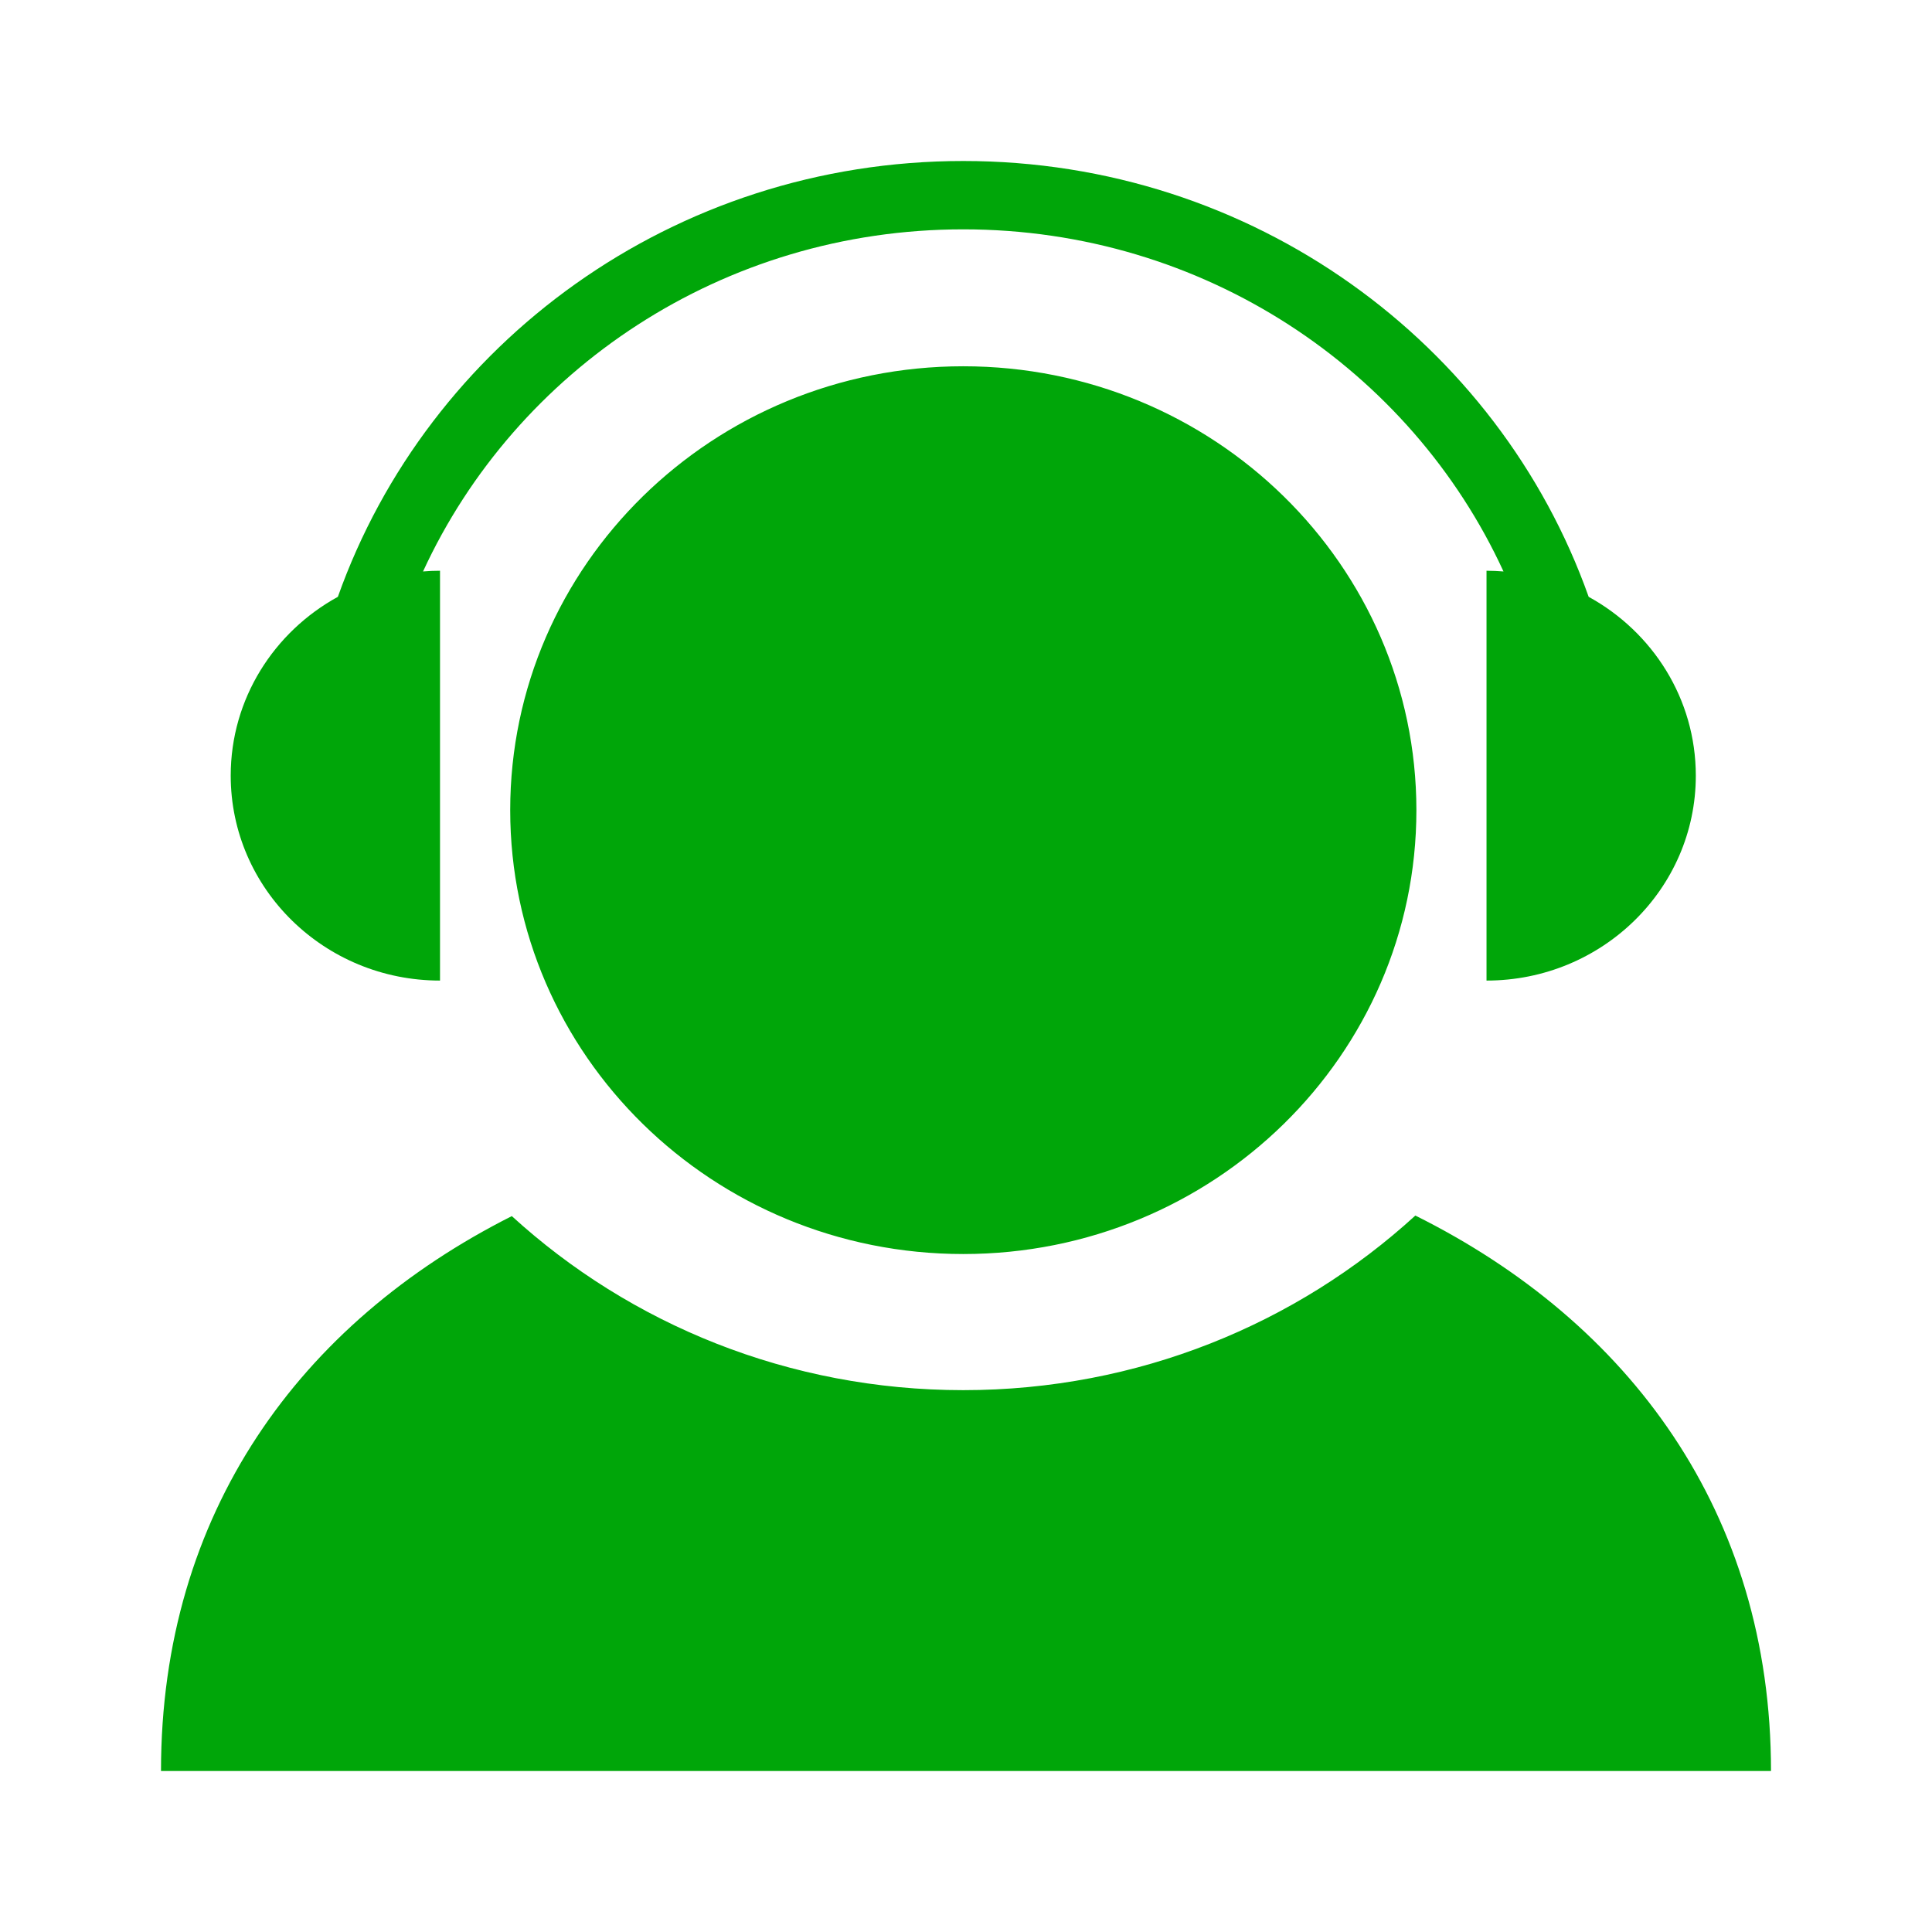 <svg width="24" height="24" viewBox="0 0 24 24" fill="none" xmlns="http://www.w3.org/2000/svg">
<g id="Frame">
<path id="Vector" d="M11.966 4.55C8.857 4.55 6.338 7.019 6.338 10.064C6.338 13.109 8.857 15.578 11.966 15.578C15.075 15.578 17.595 13.109 17.595 10.064C17.594 7.019 15.075 4.55 11.966 4.55ZM5.466 12.181V7.09C5.395 7.09 5.324 7.093 5.255 7.099C6.409 4.594 8.977 2.849 11.966 2.849C14.955 2.849 17.525 4.594 18.677 7.099C18.608 7.094 18.538 7.09 18.466 7.09V12.181C19.901 12.181 21.066 11.041 21.066 9.636C21.066 8.681 20.529 7.85 19.735 7.414C18.617 4.263 15.566 2 11.966 2C8.366 2 5.316 4.263 4.197 7.414C3.404 7.849 2.866 8.681 2.866 9.635C2.866 11.041 4.03 12.181 5.466 12.181ZM17.582 15.1C16.111 16.445 14.137 17.269 11.966 17.269C9.799 17.269 7.828 16.449 6.358 15.107C3.727 16.433 2 18.794 2 22H22C22 18.788 20.241 16.424 17.582 15.1Z" fill="#00a609"/>
</g>
</svg>
